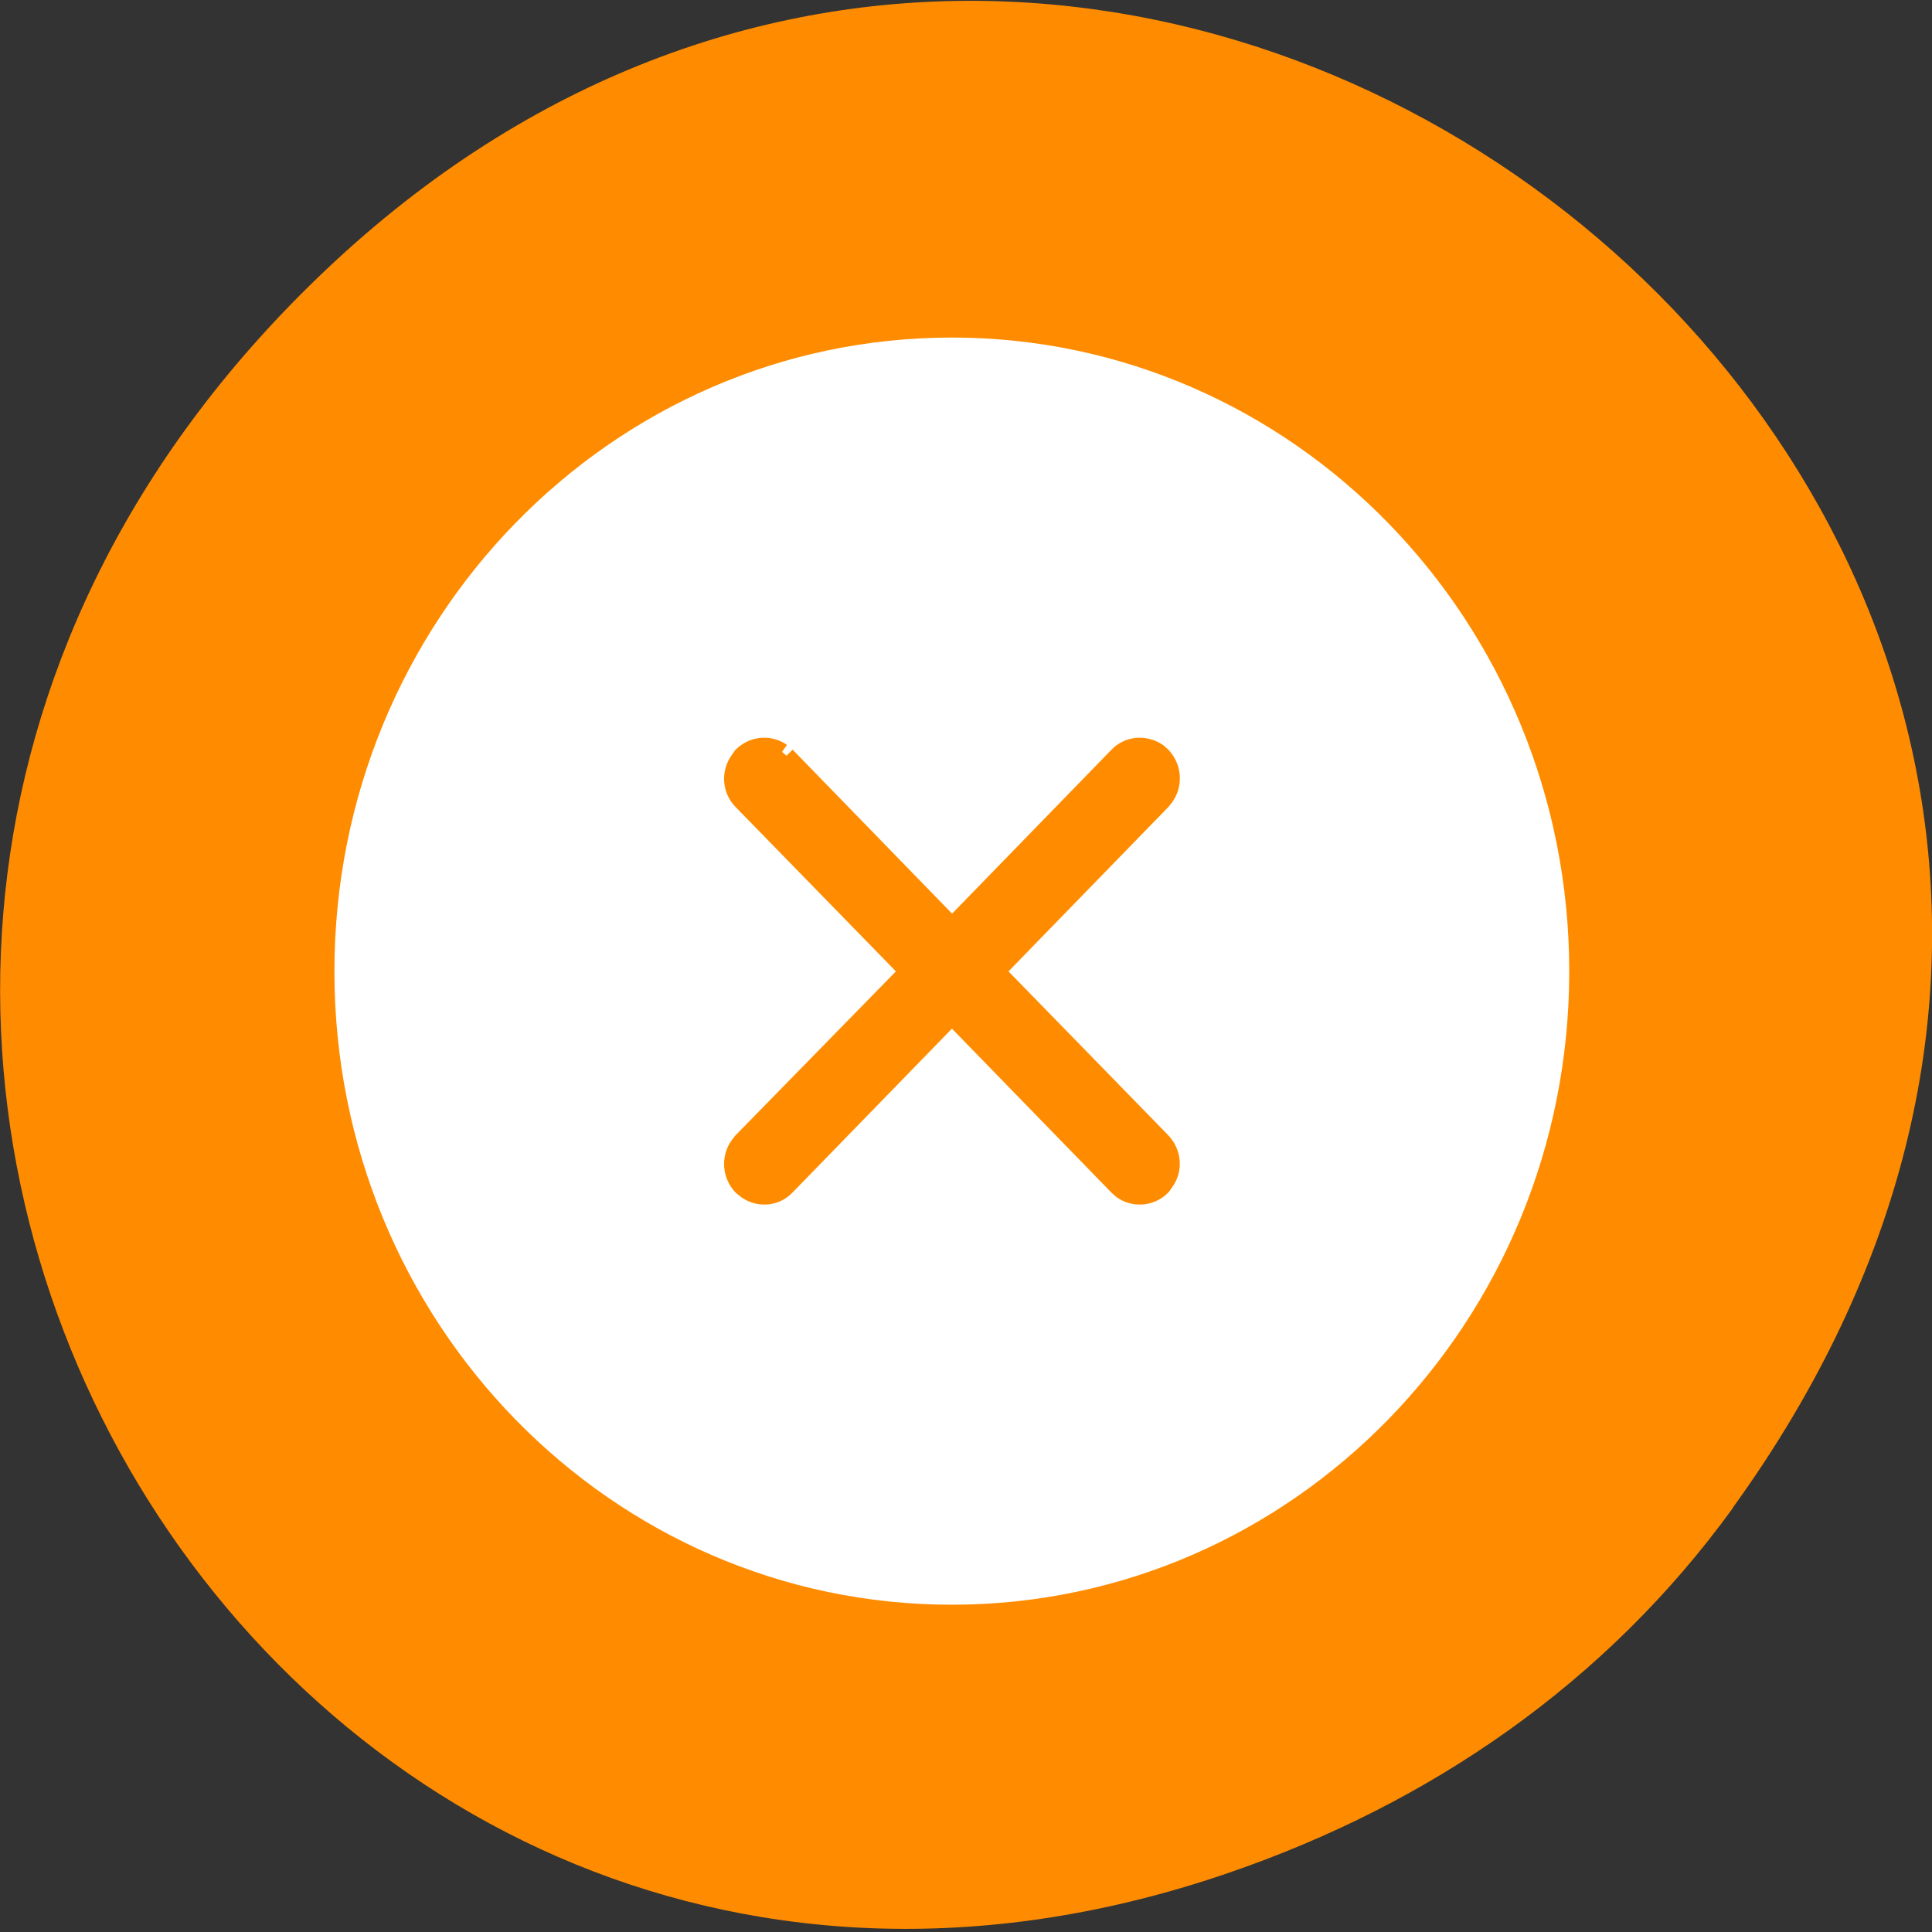 <svg xmlns="http://www.w3.org/2000/svg" viewBox="0 0 16 16"><rect x="0" y="0" width="16" height="16" fill="#333333" stroke="none"/><path d="m 14.352 12.484 c 5.754 -7.961 -4.871 -16.664 -11.648 -10.254 c -6.387 6.04 -0.465 16.02 7.48 13.277 c 1.656 -0.57 3.113 -1.563 4.168 -3.02" fill="#ff8c00"/><path d="m 127.13 43.938 c 46.19 0 83.63 38.438 83.63 85.81 c 0 47.38 -37.438 85.75 -83.62 85.75 c -46.19 0 -83.62 -38.37 -83.62 -85.75 c 0 -47.37 37.438 -85.81 83.63 -85.81 m -22.688 56.5 c -1.625 -1.125 -3.875 -1 -5.375 0.5 l -0.438 0.625 c -1.188 1.688 -1 4 0.438 5.438 l 22.19 22.75 l -22.19 22.688 l -0.438 0.563 c -1.188 1.688 -1 4 0.438 5.5 l 0.625 0.5 c 1.625 1.125 3.875 1 5.313 -0.5 l 22.13 -22.75 l 22.13 22.75 l 0.563 0.5 c 1.625 1.125 3.875 1 5.375 -0.5 l 0.438 -0.625 c 1.188 -1.625 1 -3.938 -0.438 -5.438 l -22.12 -22.688 l 22.13 -22.75 l 0.438 -0.563 c 1.188 -1.688 1 -4 -0.438 -5.5 l -0.563 -0.5 c -1.688 -1.125 -3.938 -1 -5.375 0.5 l -22.12 22.75 l -22.12 -22.75" transform="scale(0.062)" fill="#fff" fill-rule="evenodd" stroke="#ff8c00" stroke-width="2.3"/></svg>